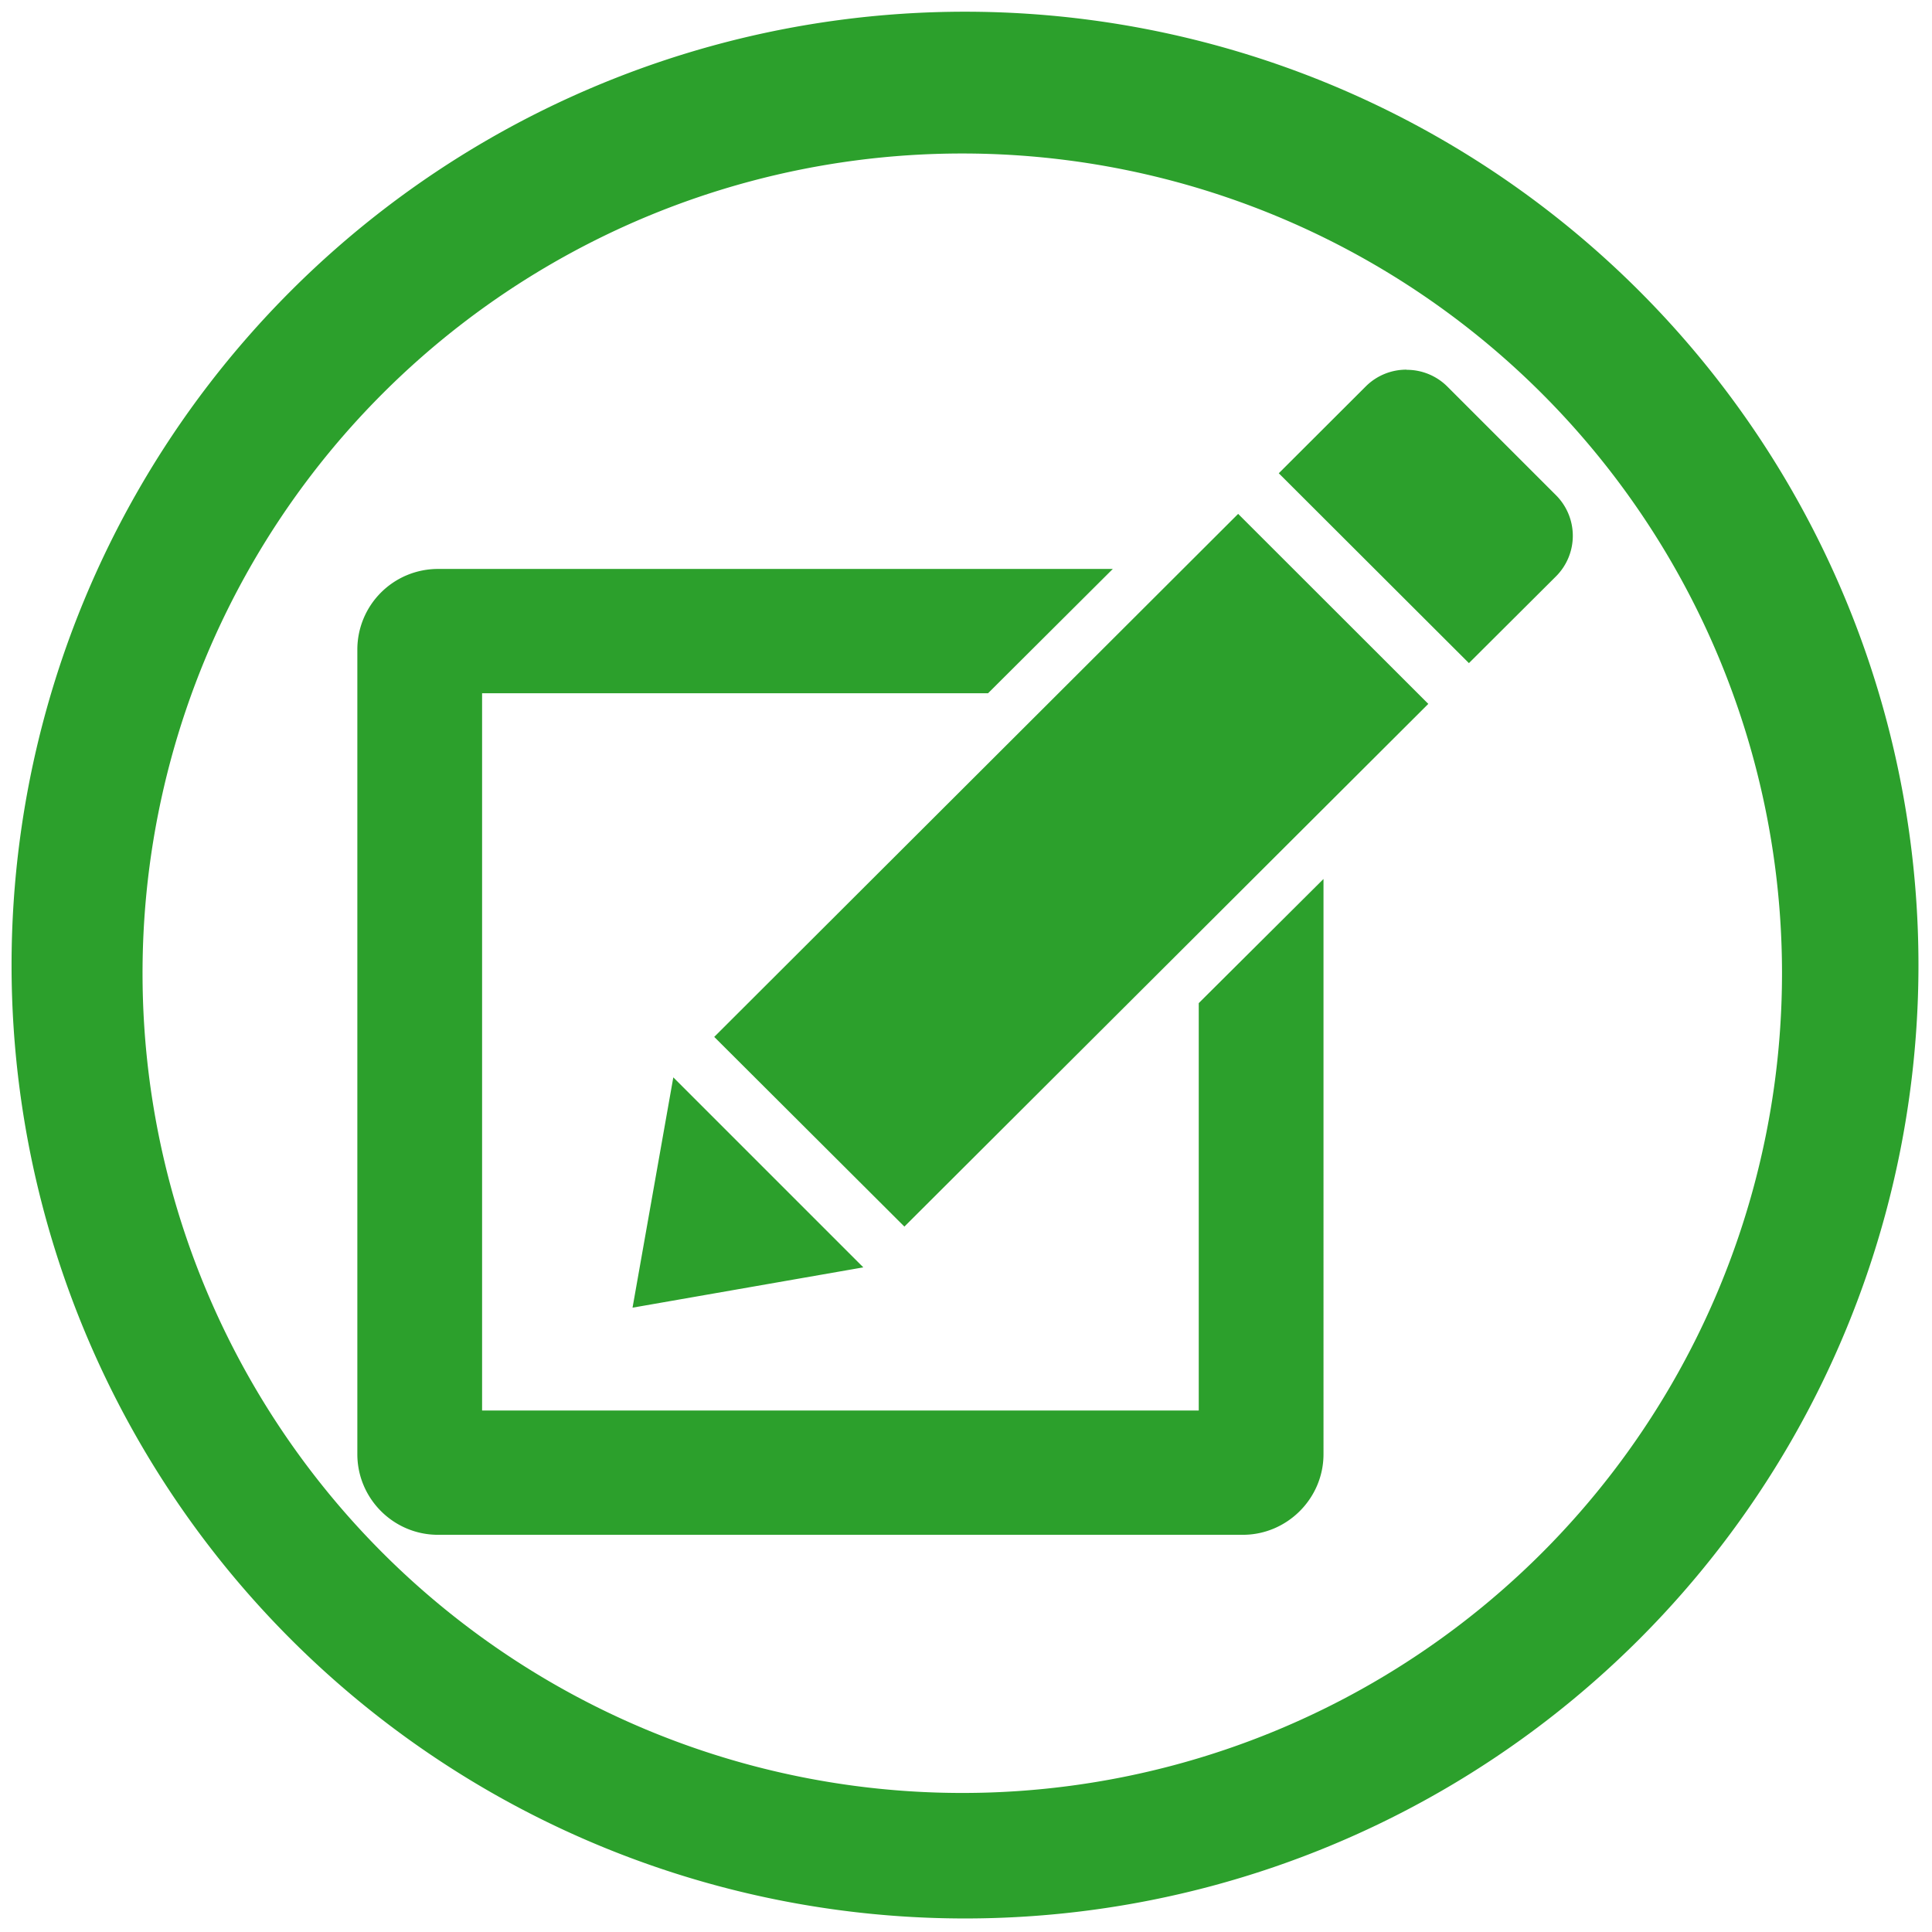 <?xml version="1.0" encoding="UTF-8" standalone="no"?>
<svg
   xmlns:dc="http://purl.org/dc/elements/1.1/"
   xmlns:cc="http://creativecommons.org/ns#"
   xmlns:rdf="http://www.w3.org/1999/02/22-rdf-syntax-ns#"
   xmlns:svg="http://www.w3.org/2000/svg"
   xmlns="http://www.w3.org/2000/svg"
   xmlns:sodipodi="http://sodipodi.sourceforge.net/DTD/sodipodi-0.dtd"
   xmlns:inkscape="http://www.inkscape.org/namespaces/inkscape"
   width="48"
   height="48"
   viewBox="0 0 12.7 12.7"
   version="1.1"
   id="svg4"
   sodipodi:docname="accessories-text-editor.svg"
   inkscape:version="0.92.4 (5da689c313, 2019-01-14)">
  <defs
     id="defs8" />
  <sodipodi:namedview
     pagecolor="#ffffff"
     bordercolor="#666666"
     borderopacity="1"
     objecttolerance="10"
     gridtolerance="10"
     guidetolerance="10"
     inkscape:pageopacity="0"
     inkscape:pageshadow="2"
     inkscape:window-width="1087"
     inkscape:window-height="480"
     id="namedview6"
     showgrid="false"
     inkscape:zoom="4.9166667"
     inkscape:cx="2.1355932"
     inkscape:cy="24"
     inkscape:window-x="0"
     inkscape:window-y="25"
     inkscape:window-maximized="0"
     inkscape:current-layer="svg4" />
  <path
     d="M 6.344,0.077 A 6.267,6.267 0 0 0 0.076,6.344 6.267,6.267 0 0 0 6.344,12.611 6.267,6.267 0 0 0 12.611,6.344 6.267,6.267 0 0 0 6.344,0.077 Z M 6.326,1.009 A 5.388,5.388 0 0 1 11.714,6.399 5.388,5.388 0 0 1 6.326,11.786 5.388,5.388 0 0 1 0.937,6.398 5.388,5.388 0 0 1 6.327,1.009 Z M 9.246,2.43 A 0.377,0.377 0 0 0 8.978,2.54 l -0.572,0.571 1.25,1.248 0.572,-0.57 a 0.377,0.377 0 0 0 0,-0.534 L 9.514,2.541 A 0.377,0.377 0 0 0 9.246,2.431 Z M 8.139,3.378 4.695,6.816 5.945,8.063 9.389,4.627 Z M 2.879,3.74 a 0.53,0.53 0 0 0 -0.53,0.529 v 5.29 c 0,0.292 0.238,0.53 0.53,0.53 H 8.17 c 0.29,0 0.53,-0.238 0.53,-0.53 V 5.778 L 7.88,6.594 V 9.272 H 3.169 V 4.557 H 6.495 L 7.315,3.74 Z M 4.426,7.082 4.158,8.596 5.675,8.331 Z"
     id="path2"
     inkscape:connector-curvature="0"
     style="fill:#2ca02c" />
</svg>

